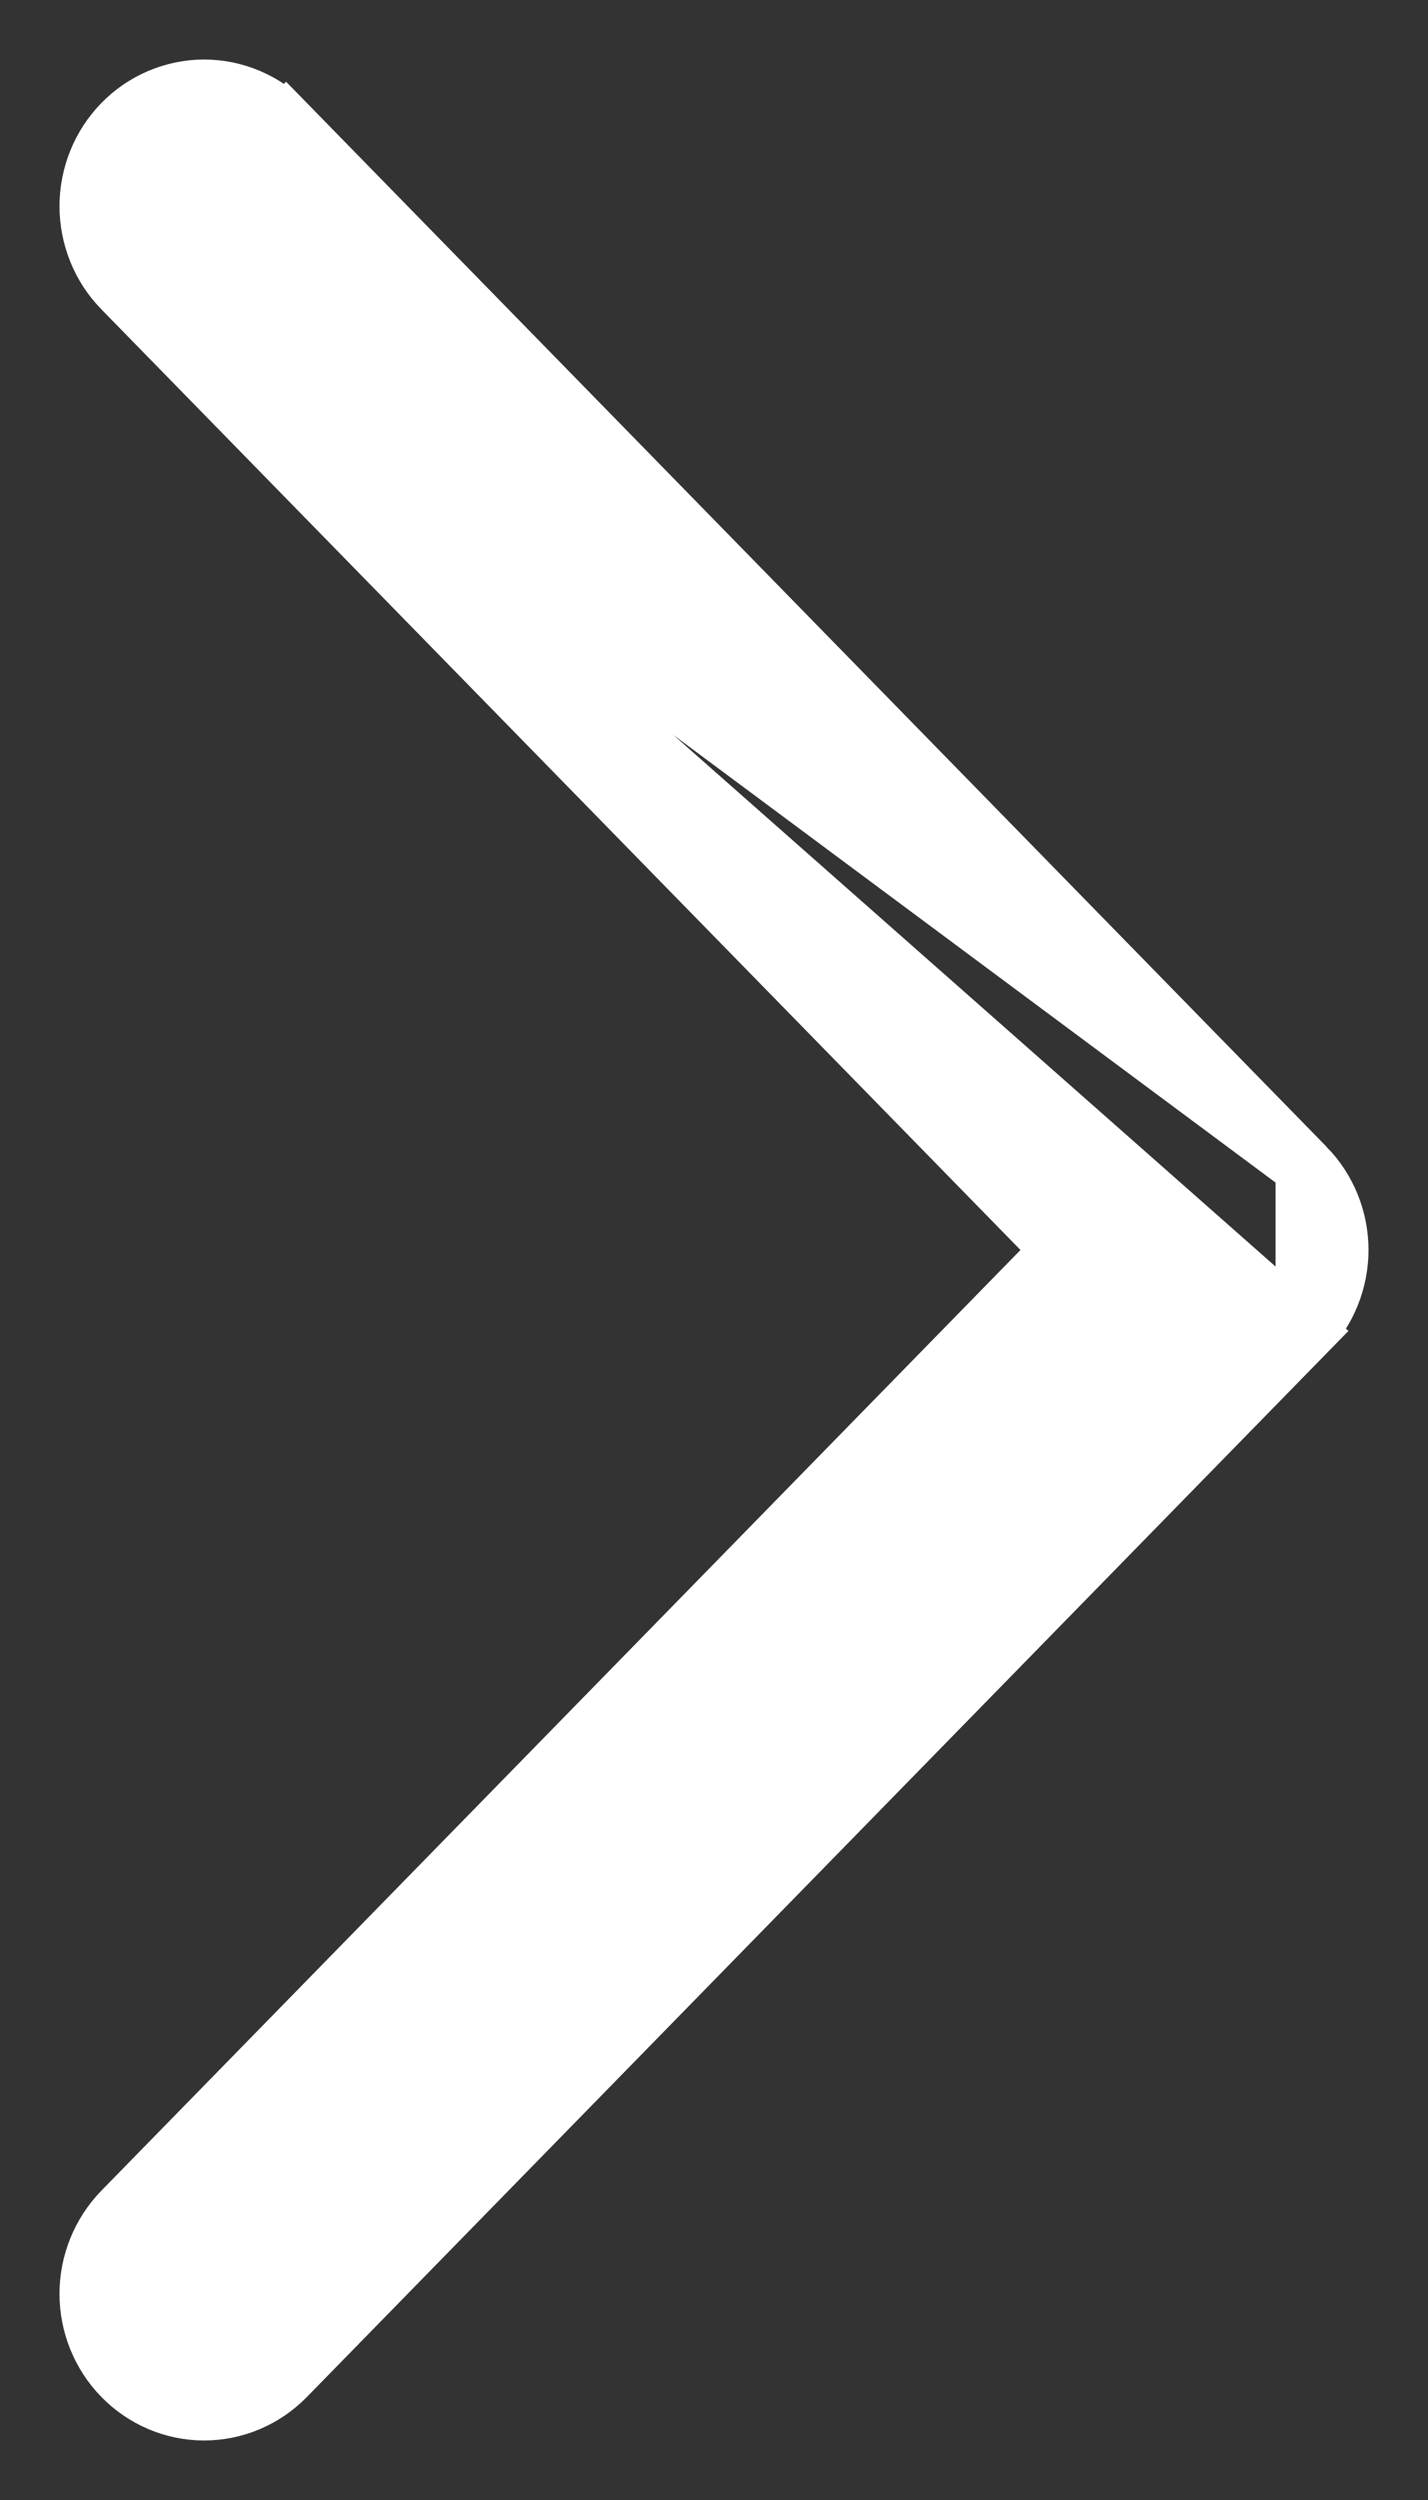 <svg width="12" height="21" viewBox="0 0 12 21" fill="none" xmlns="http://www.w3.org/2000/svg">
<rect x="0" y="0" width="12" height="21" fill="#333333" stroke="none"/>
<path d="M1.031 2.424C0.942 2.333 0.871 2.225 0.823 2.106C0.775 1.987 0.75 1.86 0.75 1.732C0.75 1.604 0.775 1.477 0.823 1.358C0.871 1.239 0.942 1.131 1.031 1.04C1.12 0.948 1.227 0.876 1.344 0.826C1.462 0.776 1.588 0.75 1.715 0.75C1.843 0.75 1.969 0.776 2.087 0.826C2.204 0.876 2.311 0.948 2.4 1.04L2.4 1.04L2.221 1.215L2.4 1.04L10.969 9.808L1.031 2.424ZM1.031 2.424C1.031 2.424 1.031 2.424 1.031 2.424L8.925 10.5L1.031 18.576L1.031 18.576C0.851 18.761 0.75 19.01 0.75 19.268C0.75 19.527 0.851 19.776 1.031 19.96C1.212 20.145 1.458 20.25 1.715 20.25C1.973 20.25 2.219 20.145 2.4 19.96L10.969 11.193L1.031 2.424ZM11.177 10.126C11.129 10.008 11.058 9.899 10.969 9.808V11.192C11.058 11.101 11.129 10.993 11.177 10.874C11.225 10.755 11.25 10.628 11.25 10.5C11.25 10.372 11.225 10.245 11.177 10.126Z" fill="white" stroke="white" stroke-width="0.5"/>
</svg>
